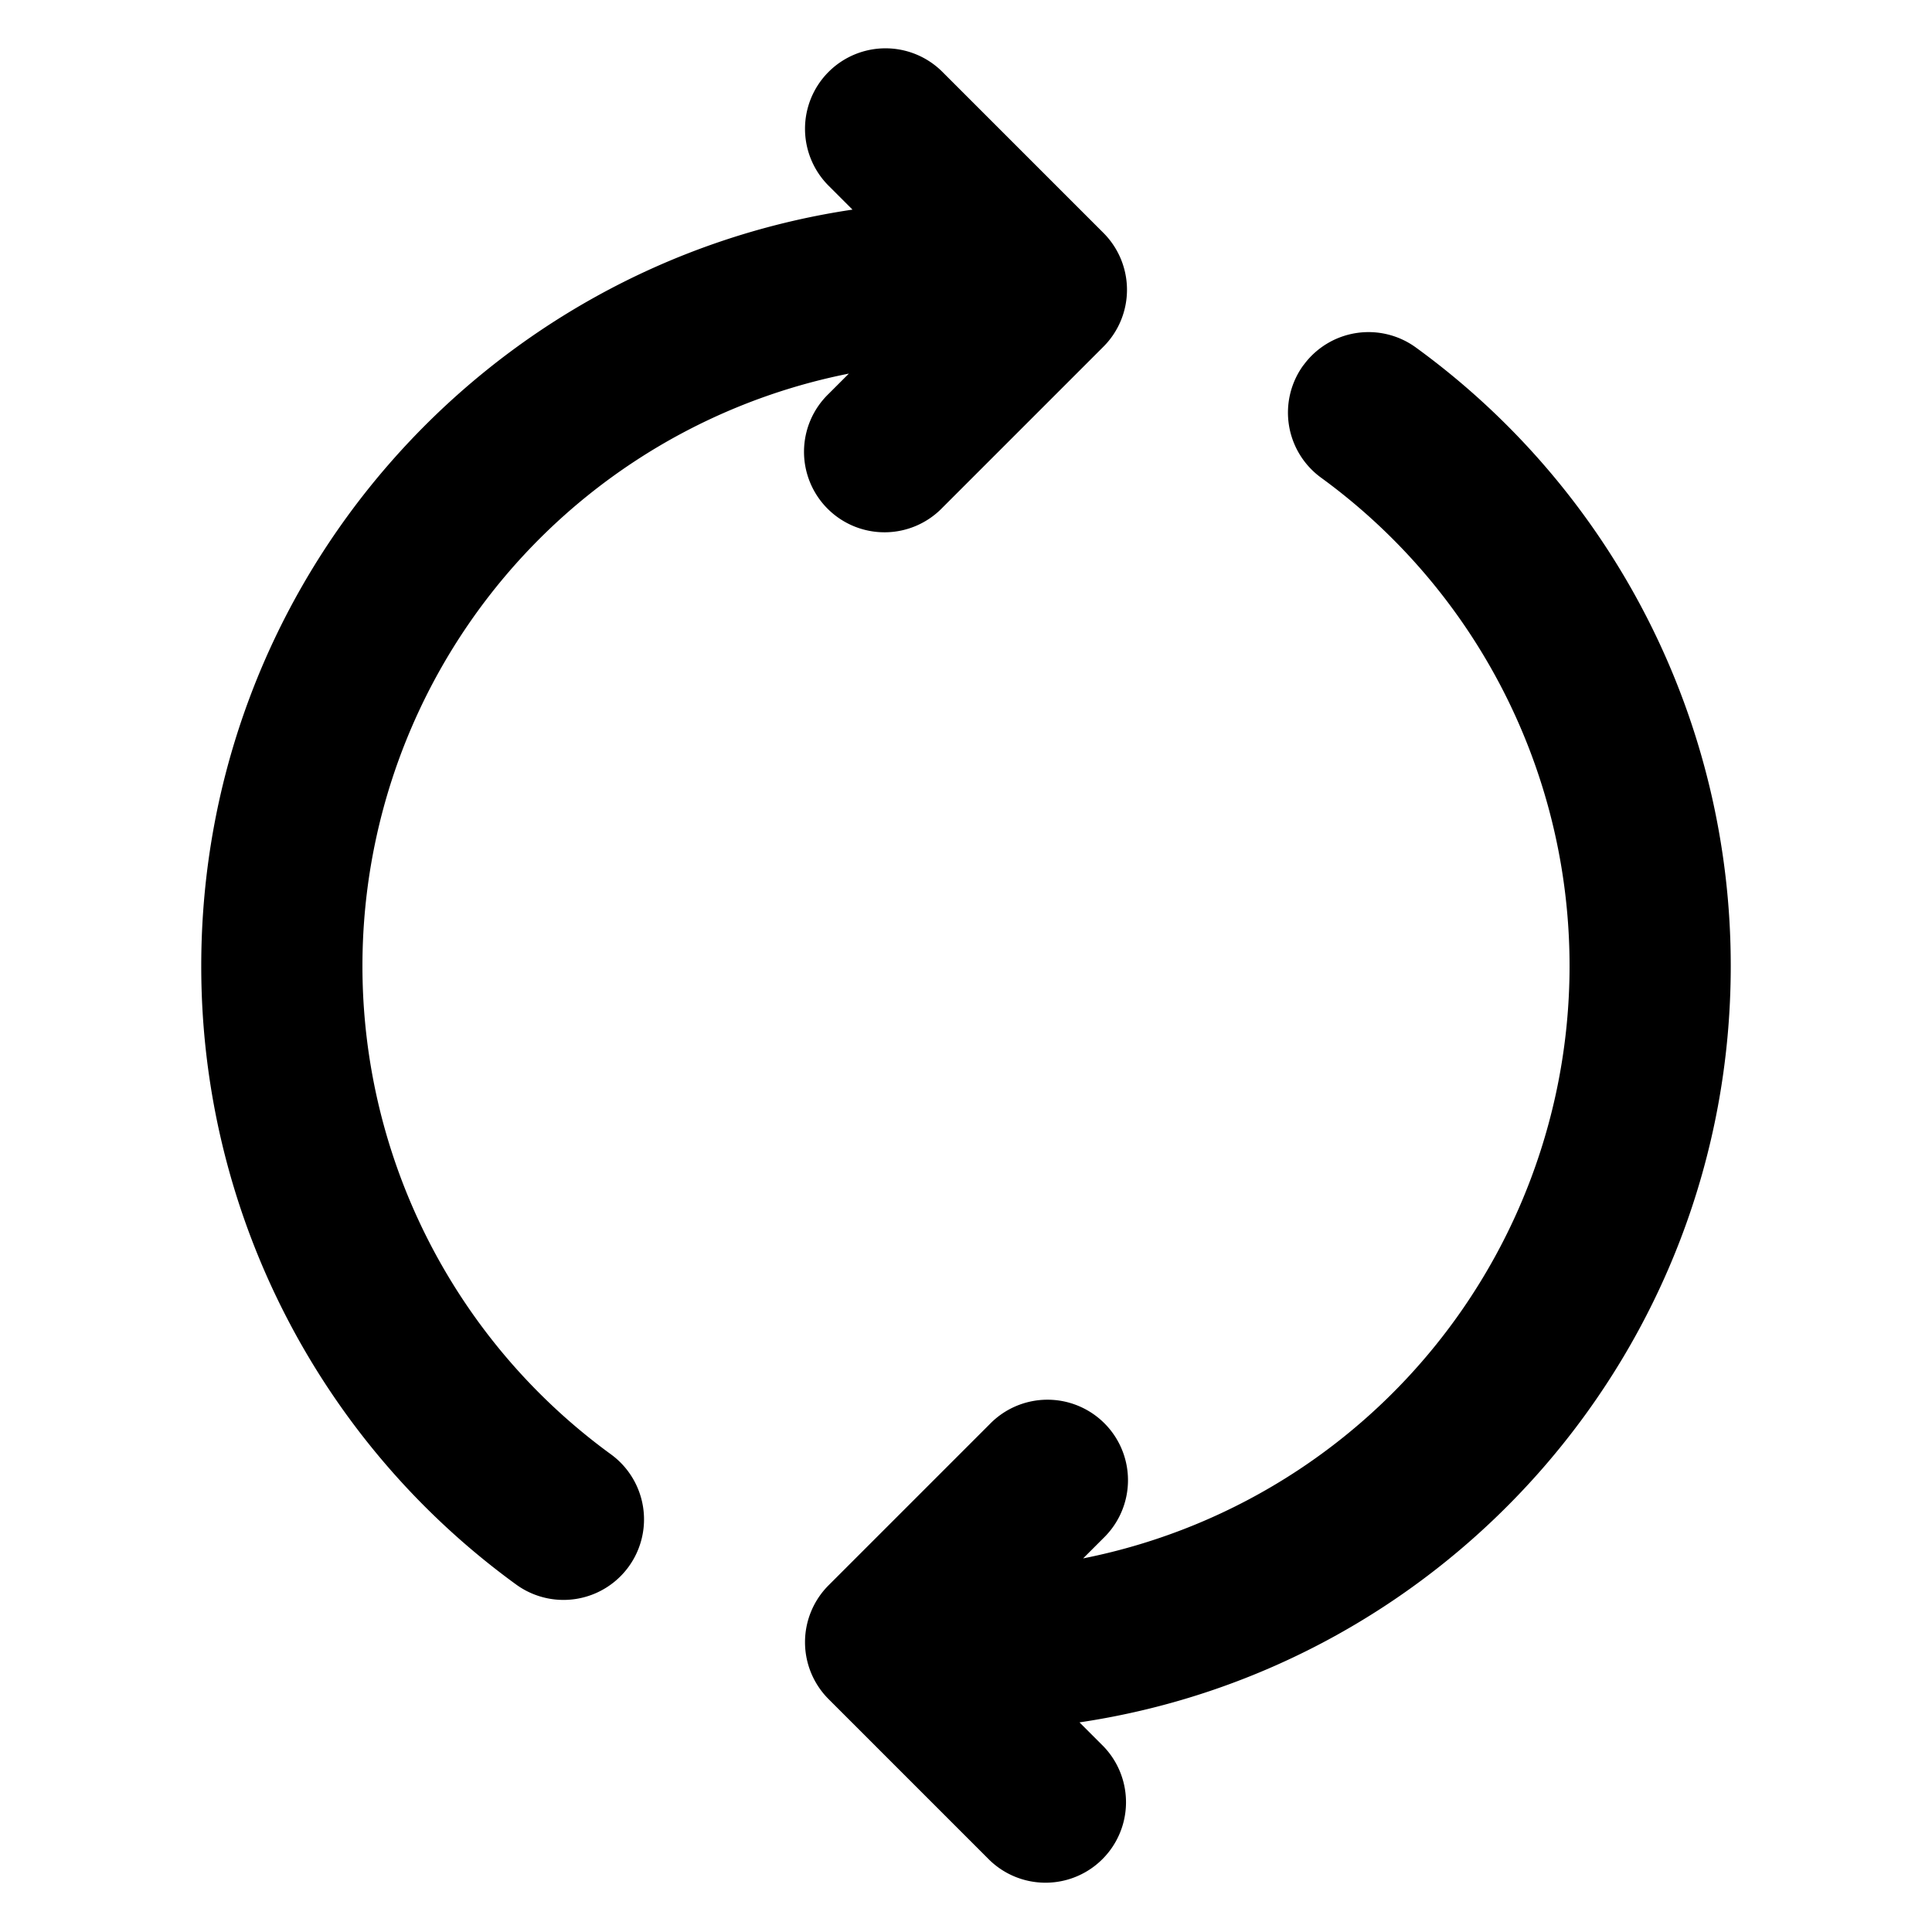 <svg xmlns="http://www.w3.org/2000/svg" width="24" height="24" viewBox="0 0 24 24">
  <path fill-rule="evenodd" d="M10.293.893a1 1 0 0 1 1.414 0l2 2a1 1 0 0 1 0 1.414l-2 2a1 1 0 1 1-1.414-1.414l.252-.252a7.503 7.503 0 0 0-2.956 13.425 1 1 0 0 1-1.178 1.617A9.488 9.488 0 0 1 2.5 12c0-4.768 3.512-8.715 8.09-9.396l-.297-.297a1 1 0 0 1 0-1.414Zm5.899 3.644a1 1 0 0 1 1.397-.22A9.489 9.489 0 0 1 21.5 12c0 4.767-3.512 8.715-8.09 9.396l.297.297a1 1 0 0 1-1.414 1.414l-2-2a1 1 0 0 1 0-1.414l2-2a1 1 0 1 1 1.414 1.414l-.252.252a7.503 7.503 0 0 0 2.956-13.425 1 1 0 0 1-.22-1.397Z" clip-rule="evenodd"/>
</svg>
